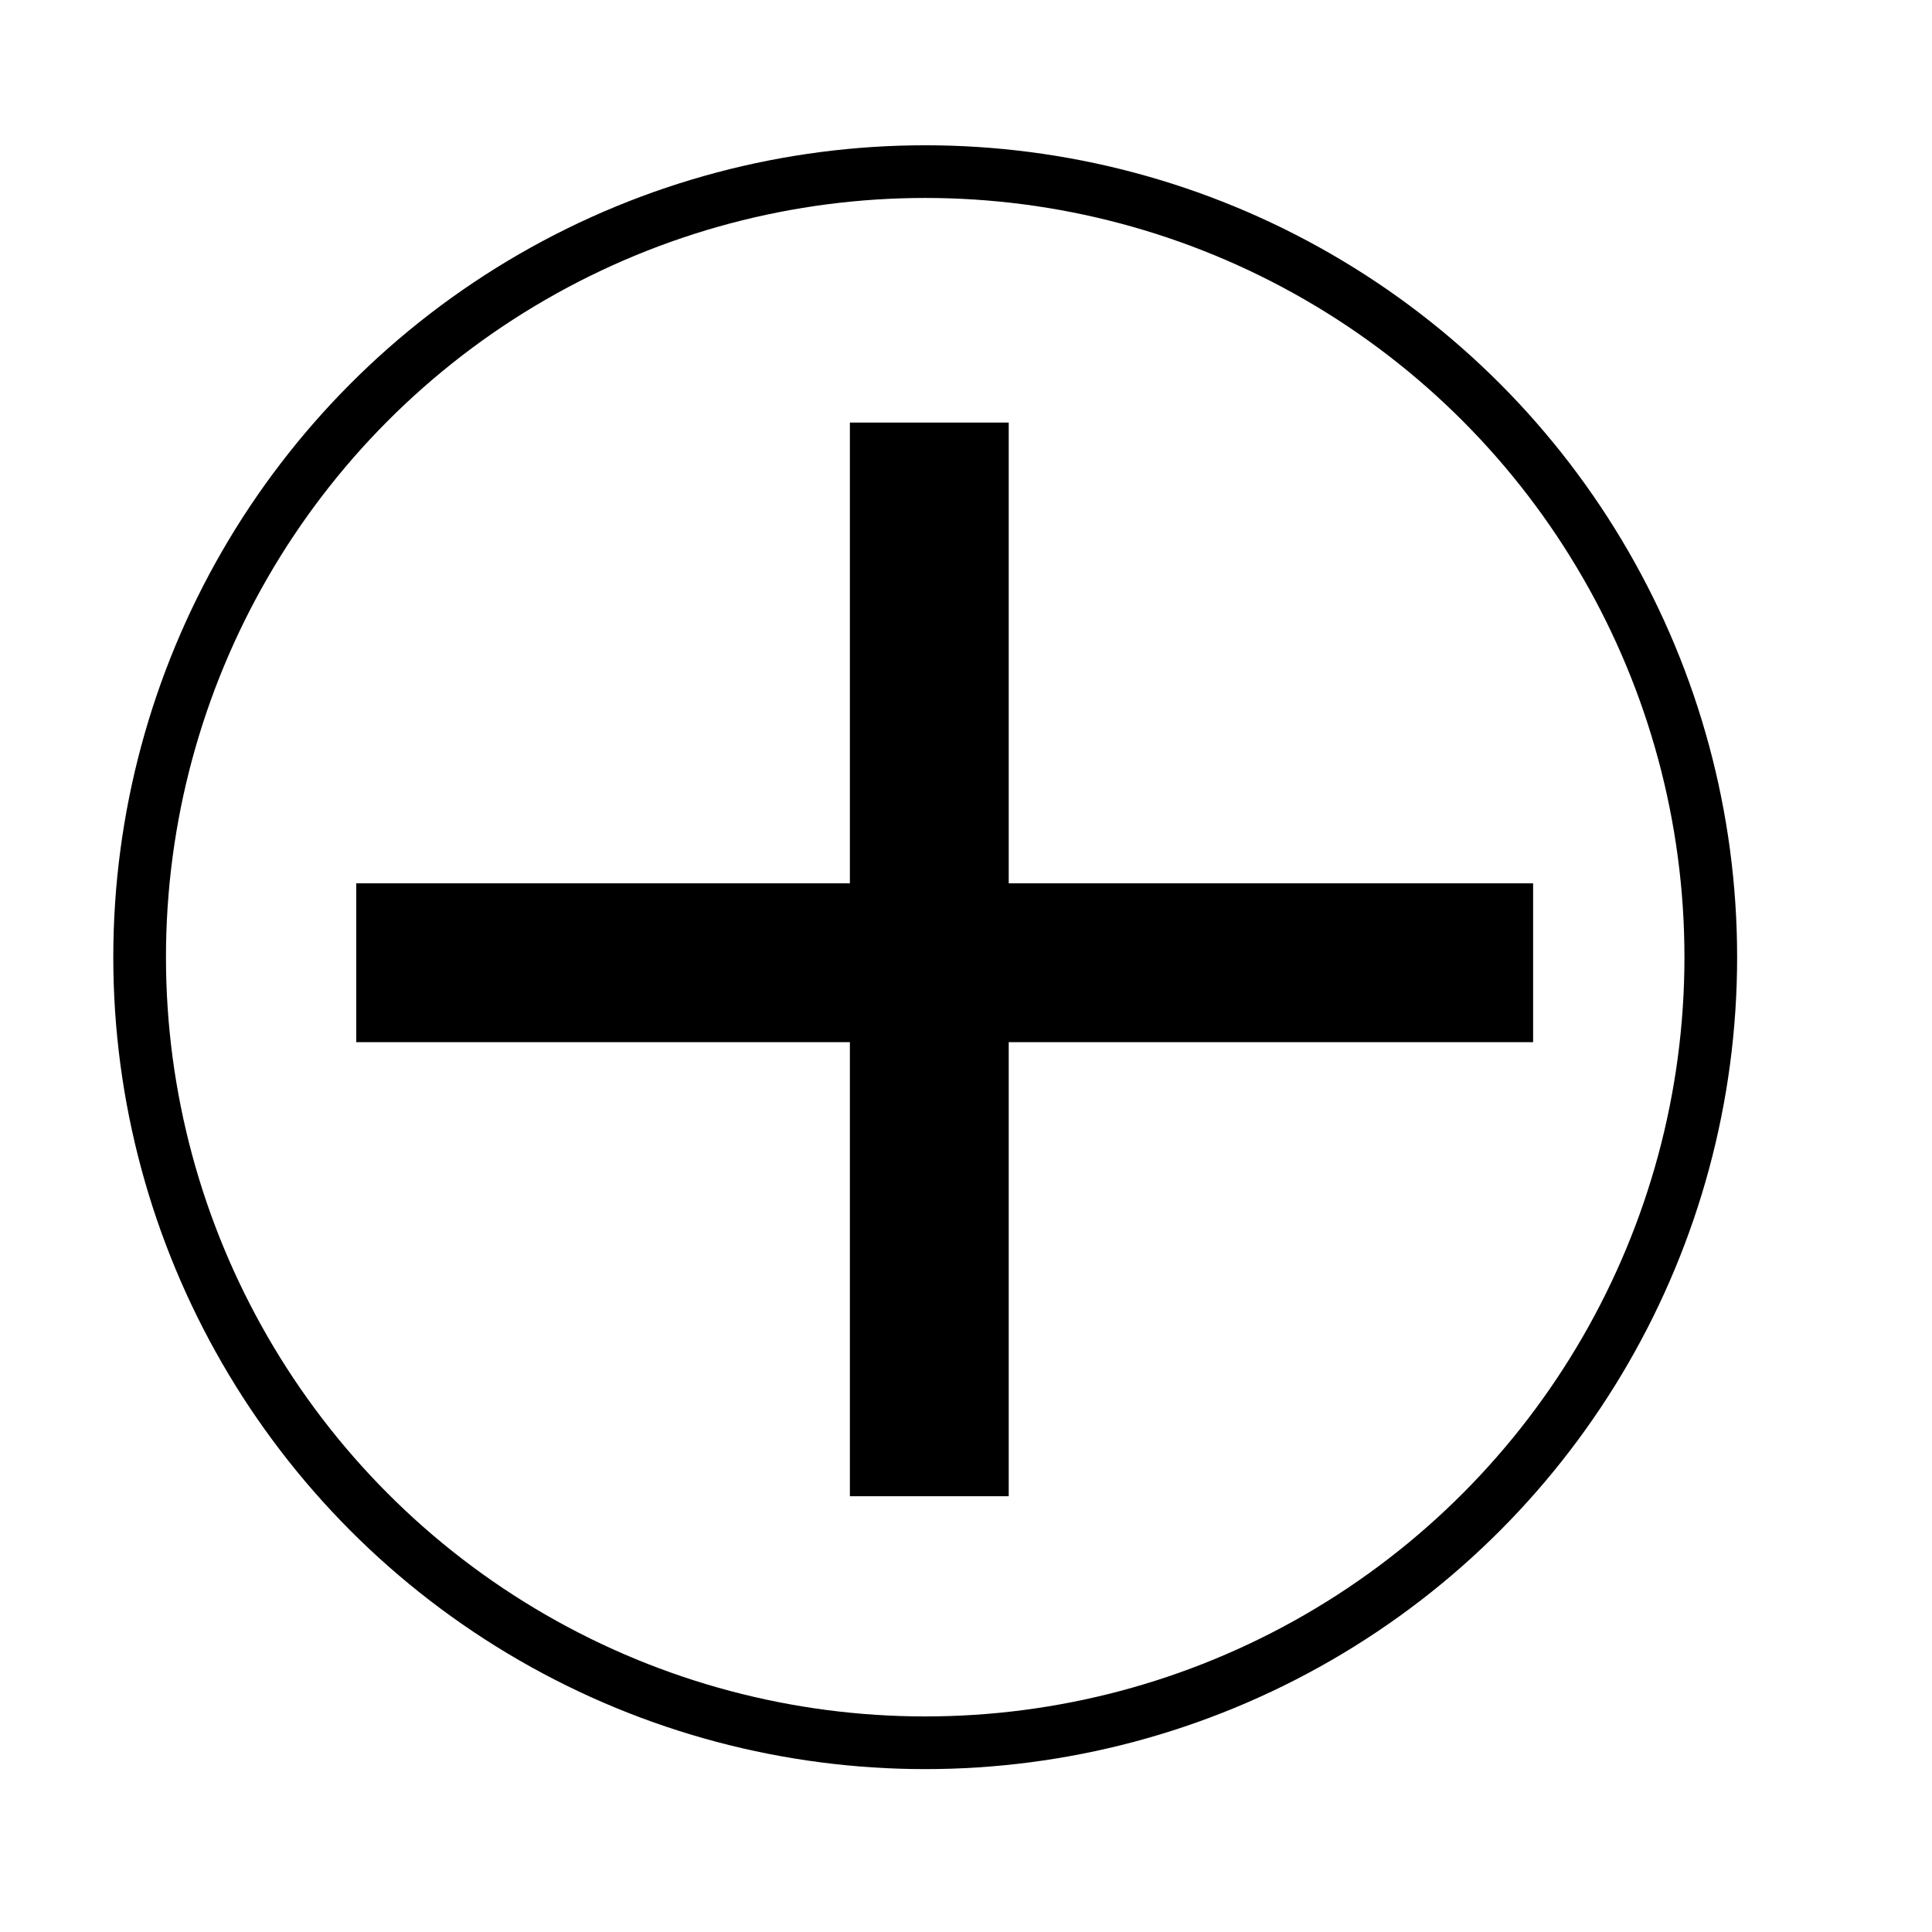 <?xml version="1.0" encoding="UTF-8" standalone="no"?>
<!-- Created with Inkscape (http://www.inkscape.org/) -->

<svg
   width="210mm"
   height="210mm"
   viewBox="0 0 210 210"
   version="1.1"
   id="svg5"
   inkscape:version="1.1.2 (0a00cf5339, 2022-02-04, custom)"
   sodipodi:docname="sprawnosci.svg"
   xmlns:inkscape="http://www.inkscape.org/namespaces/inkscape"
   xmlns:sodipodi="http://sodipodi.sourceforge.net/DTD/sodipodi-0.dtd"
   xmlns="http://www.w3.org/2000/svg"
   xmlns:svg="http://www.w3.org/2000/svg">
  <sodipodi:namedview
     id="namedview7"
     pagecolor="#505050"
     bordercolor="#eeeeee"
     borderopacity="1"
     inkscape:pageshadow="0"
     inkscape:pageopacity="0"
     inkscape:pagecheckerboard="0"
     inkscape:document-units="mm"
     showgrid="false"
     showguides="true"
     inkscape:guide-bbox="true"
     inkscape:zoom="0.57727273"
     inkscape:cx="59.76378"
     inkscape:cy="560.3937"
     inkscape:window-width="1920"
     inkscape:window-height="1080"
     inkscape:window-x="0"
     inkscape:window-y="0"
     inkscape:window-maximized="1"
     inkscape:current-layer="layer1">
    <sodipodi:guide
       position="101.011,142.083"
       orientation="0,-1"
       id="guide927" />
    <sodipodi:guide
       position="101.011,142.083"
       orientation="1,0"
       id="guide929" />
  </sodipodi:namedview>
  <defs
     id="defs2" />
  <g
     inkscape:label="Warstwa 1"
     inkscape:groupmode="layer"
     id="layer1">
    <circle
       style="fill:none;stroke:#000000;stroke-width:5.726;stroke-miterlimit:4;stroke-dasharray:none;stroke-opacity:1"
       id="path846"
       cx="100.566"
       cy="104.043"
       r="85.389" />
    <path
       style="fill:none;stroke:#000000;stroke-width:17.265;stroke-linecap:butt;stroke-linejoin:miter;stroke-miterlimit:4;stroke-dasharray:none;stroke-opacity:1"
       d="M 38.724,104.646 H 166.642"
       id="path1063" />
    <path
       style="fill:none;stroke:#000000;stroke-width:17.265;stroke-linecap:butt;stroke-linejoin:miter;stroke-miterlimit:4;stroke-dasharray:none;stroke-opacity:1"
       d="M 101.011,162.634 V 45.931"
       id="path1065" />
  </g>
</svg>

